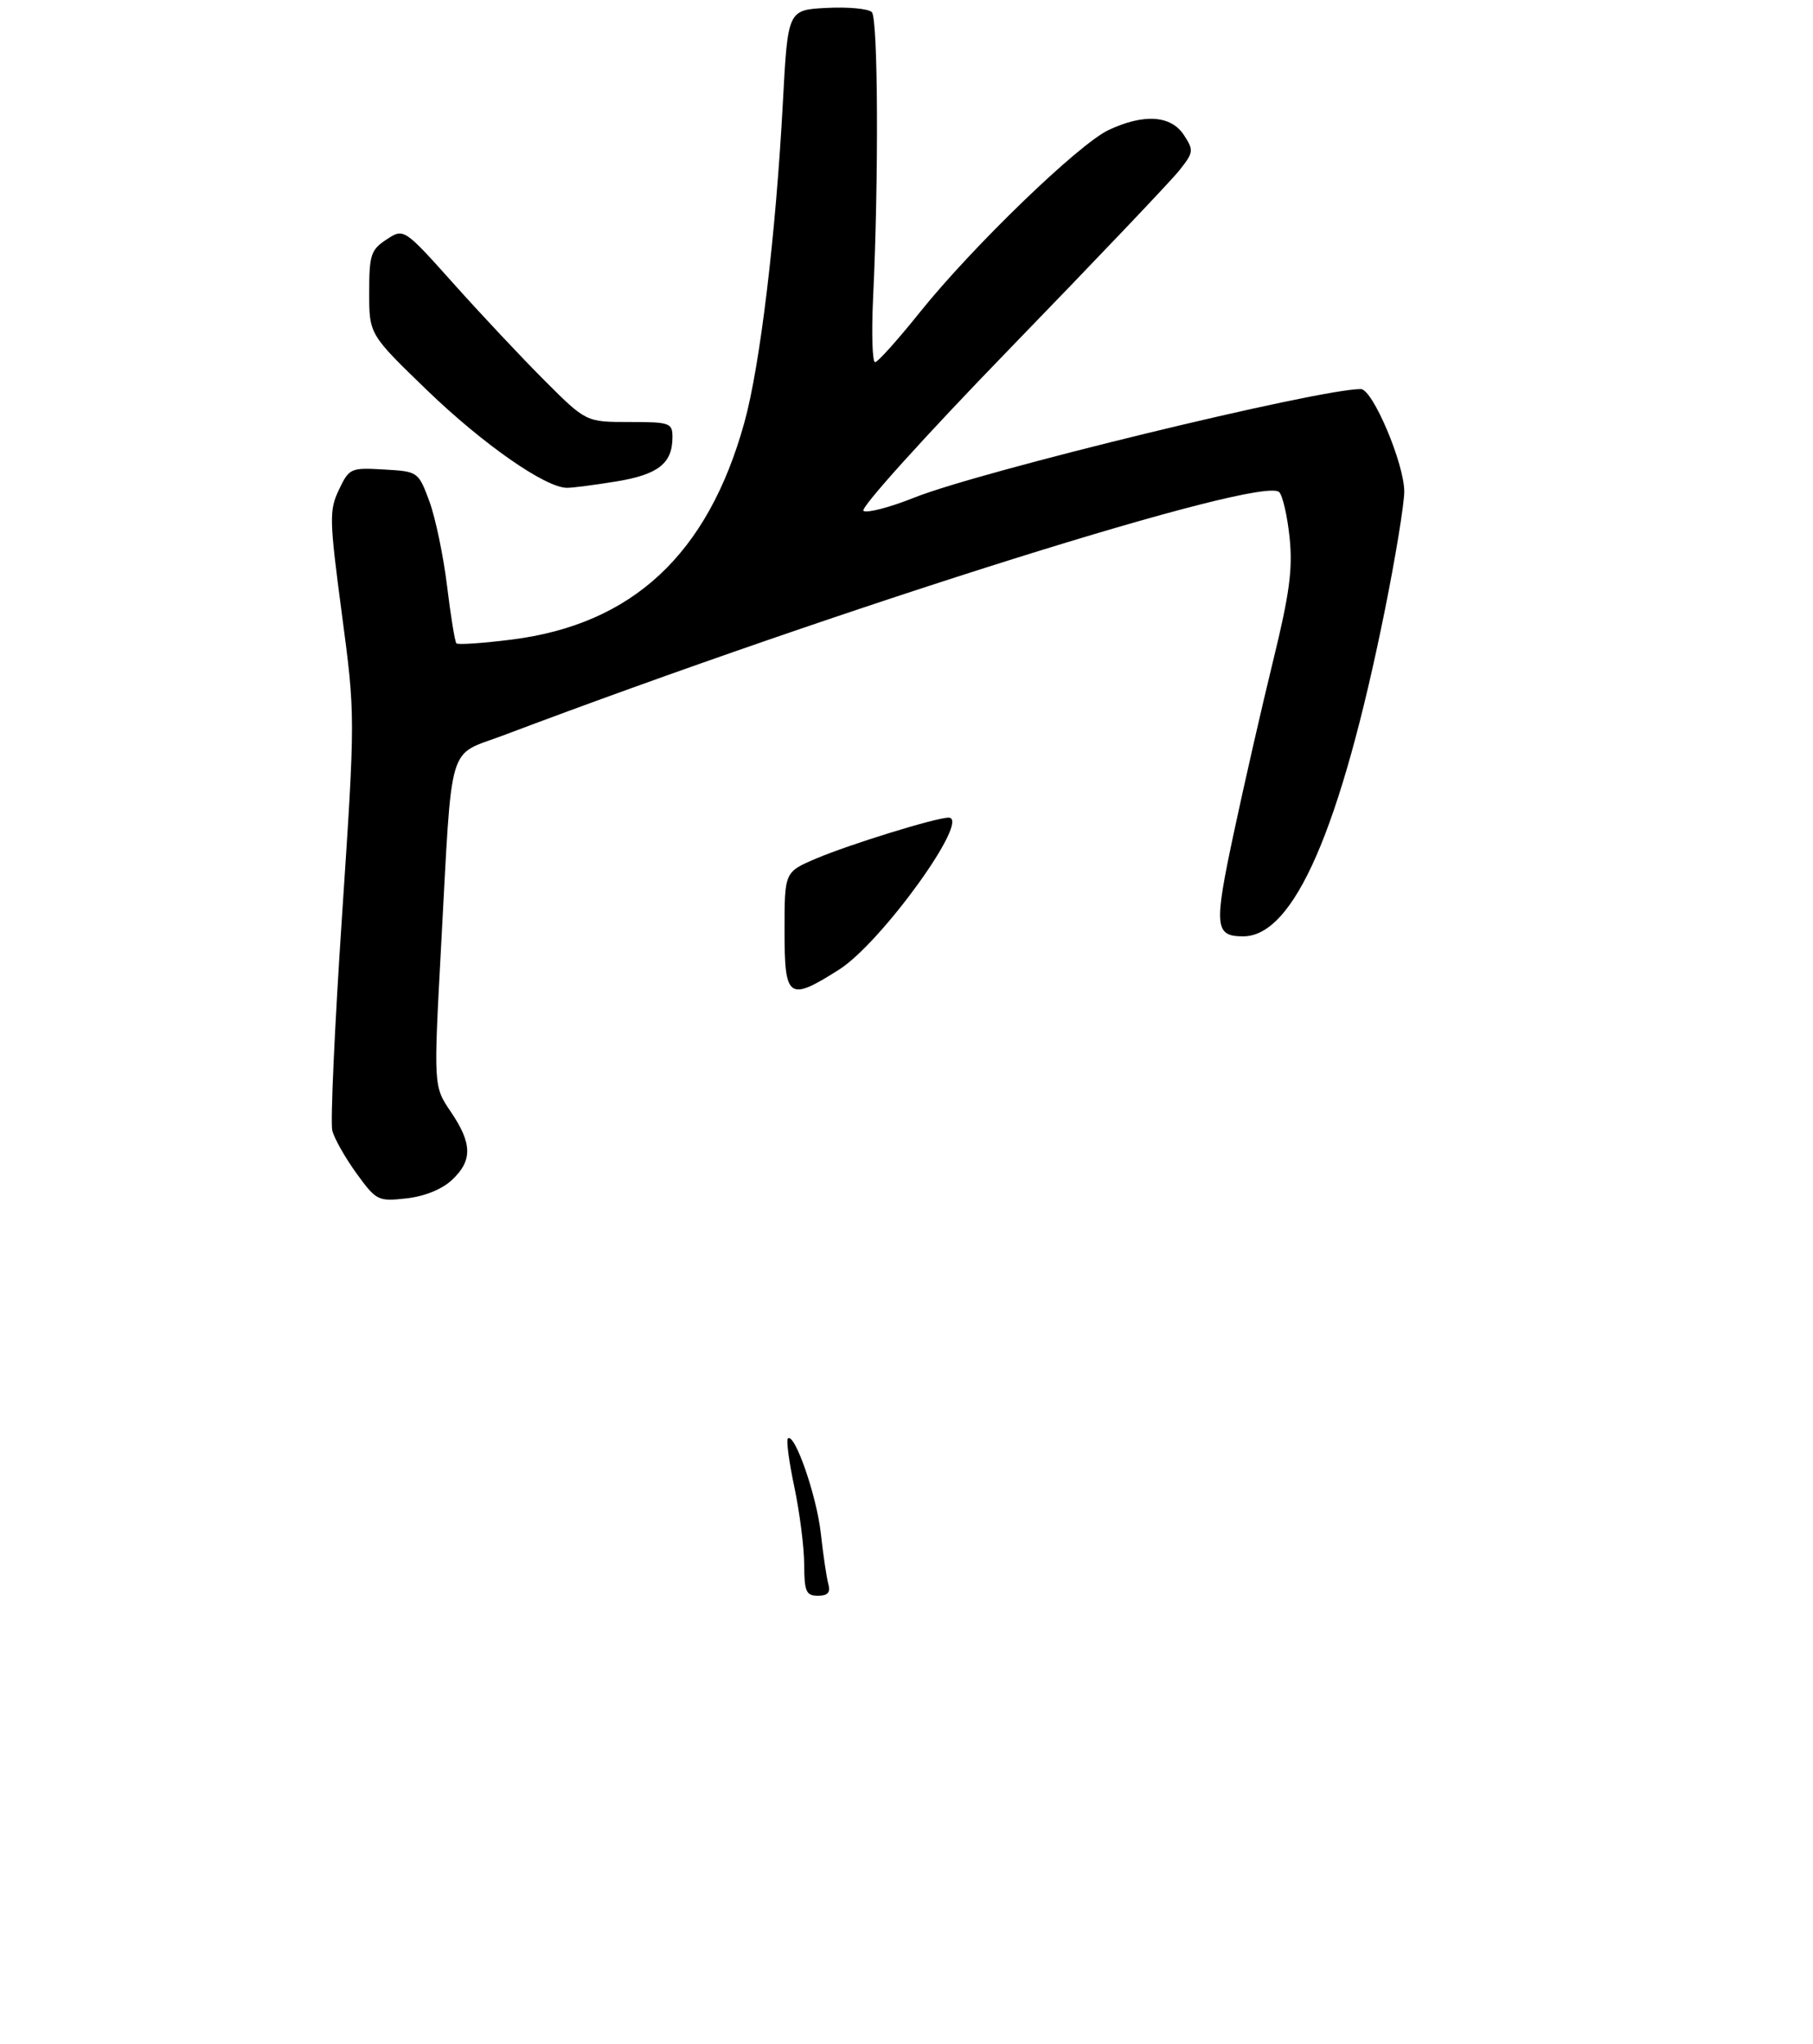 <?xml version="1.0" encoding="UTF-8" standalone="no"?>
<!DOCTYPE svg PUBLIC "-//W3C//DTD SVG 1.1//EN" "http://www.w3.org/Graphics/SVG/1.1/DTD/svg11.dtd" >
<svg xmlns="http://www.w3.org/2000/svg" xmlns:xlink="http://www.w3.org/1999/xlink" version="1.1" viewBox="0 0 275 310">
 <g >
 <path fill="currentColor"
d=" M 68.56 178.94 C 71.69 176.01 71.64 173.41 68.38 168.61 C 65.76 164.75 65.76 164.75 66.90 143.62 C 68.63 111.77 67.75 114.76 76.29 111.54 C 128.72 91.76 191.48 72.08 194.03 74.63 C 194.56 75.16 195.27 78.27 195.61 81.54 C 196.10 86.30 195.60 90.05 193.11 100.21 C 191.40 107.19 188.71 118.97 187.13 126.39 C 184.11 140.55 184.25 142.00 188.57 142.00 C 196.27 142.00 203.34 125.76 210.02 92.73 C 211.66 84.61 213.00 76.43 213.00 74.55 C 213.00 70.31 208.21 59.00 206.41 59.00 C 199.95 59.00 148.70 71.46 138.69 75.46 C 135.02 76.93 131.55 77.84 130.97 77.48 C 130.39 77.12 140.25 66.19 153.21 52.83 C 166.02 39.62 177.56 27.50 178.85 25.88 C 181.06 23.10 181.10 22.81 179.57 20.47 C 177.61 17.48 173.49 17.21 168.15 19.72 C 163.62 21.85 147.52 37.39 139.50 47.39 C 136.20 51.51 133.16 54.90 132.74 54.93 C 132.32 54.97 132.18 50.61 132.43 45.25 C 133.30 27.02 133.19 2.79 132.24 1.84 C 131.72 1.32 128.64 1.03 125.40 1.20 C 119.50 1.50 119.50 1.50 118.75 15.50 C 117.68 35.61 115.29 55.50 112.91 64.07 C 107.38 84.05 95.96 94.69 77.58 97.00 C 73.22 97.55 69.47 97.80 69.23 97.57 C 69.00 97.33 68.36 93.41 67.81 88.85 C 67.25 84.29 66.05 78.53 65.13 76.03 C 63.45 71.52 63.42 71.50 58.23 71.20 C 53.18 70.91 52.97 71.00 51.41 74.27 C 49.92 77.40 49.95 78.74 51.85 93.08 C 53.90 108.51 53.90 108.51 51.88 138.90 C 50.76 155.61 50.10 170.26 50.40 171.45 C 50.70 172.65 52.35 175.56 54.06 177.93 C 57.09 182.10 57.33 182.22 61.66 181.74 C 64.41 181.43 67.06 180.35 68.56 178.94 Z  M 93.50 73.01 C 99.84 71.97 102.00 70.27 102.00 66.31 C 102.00 64.13 101.63 64.00 95.45 64.00 C 88.90 64.00 88.90 64.00 82.64 57.75 C 79.20 54.31 72.99 47.70 68.83 43.05 C 61.26 34.60 61.26 34.60 58.63 36.32 C 56.25 37.88 56.00 38.64 56.00 44.38 C 56.00 50.71 56.00 50.71 64.86 59.26 C 73.30 67.39 82.75 73.98 86.00 73.98 C 86.83 73.99 90.20 73.55 93.50 73.01 Z  M 121.98 237.25 C 121.97 234.64 121.30 229.38 120.50 225.57 C 119.69 221.76 119.24 218.42 119.50 218.16 C 120.51 217.16 123.86 226.79 124.50 232.50 C 124.86 235.80 125.38 239.29 125.65 240.25 C 126.00 241.51 125.55 242.00 124.07 242.00 C 122.27 242.00 122.00 241.38 121.98 237.25 Z  M 119.00 141.12 C 119.00 132.25 119.00 132.25 123.75 130.22 C 128.83 128.06 141.95 124.00 143.88 124.00 C 147.38 124.00 133.72 142.95 127.28 147.04 C 119.58 151.92 119.00 151.50 119.00 141.12 Z "/>
</g>
</svg>
